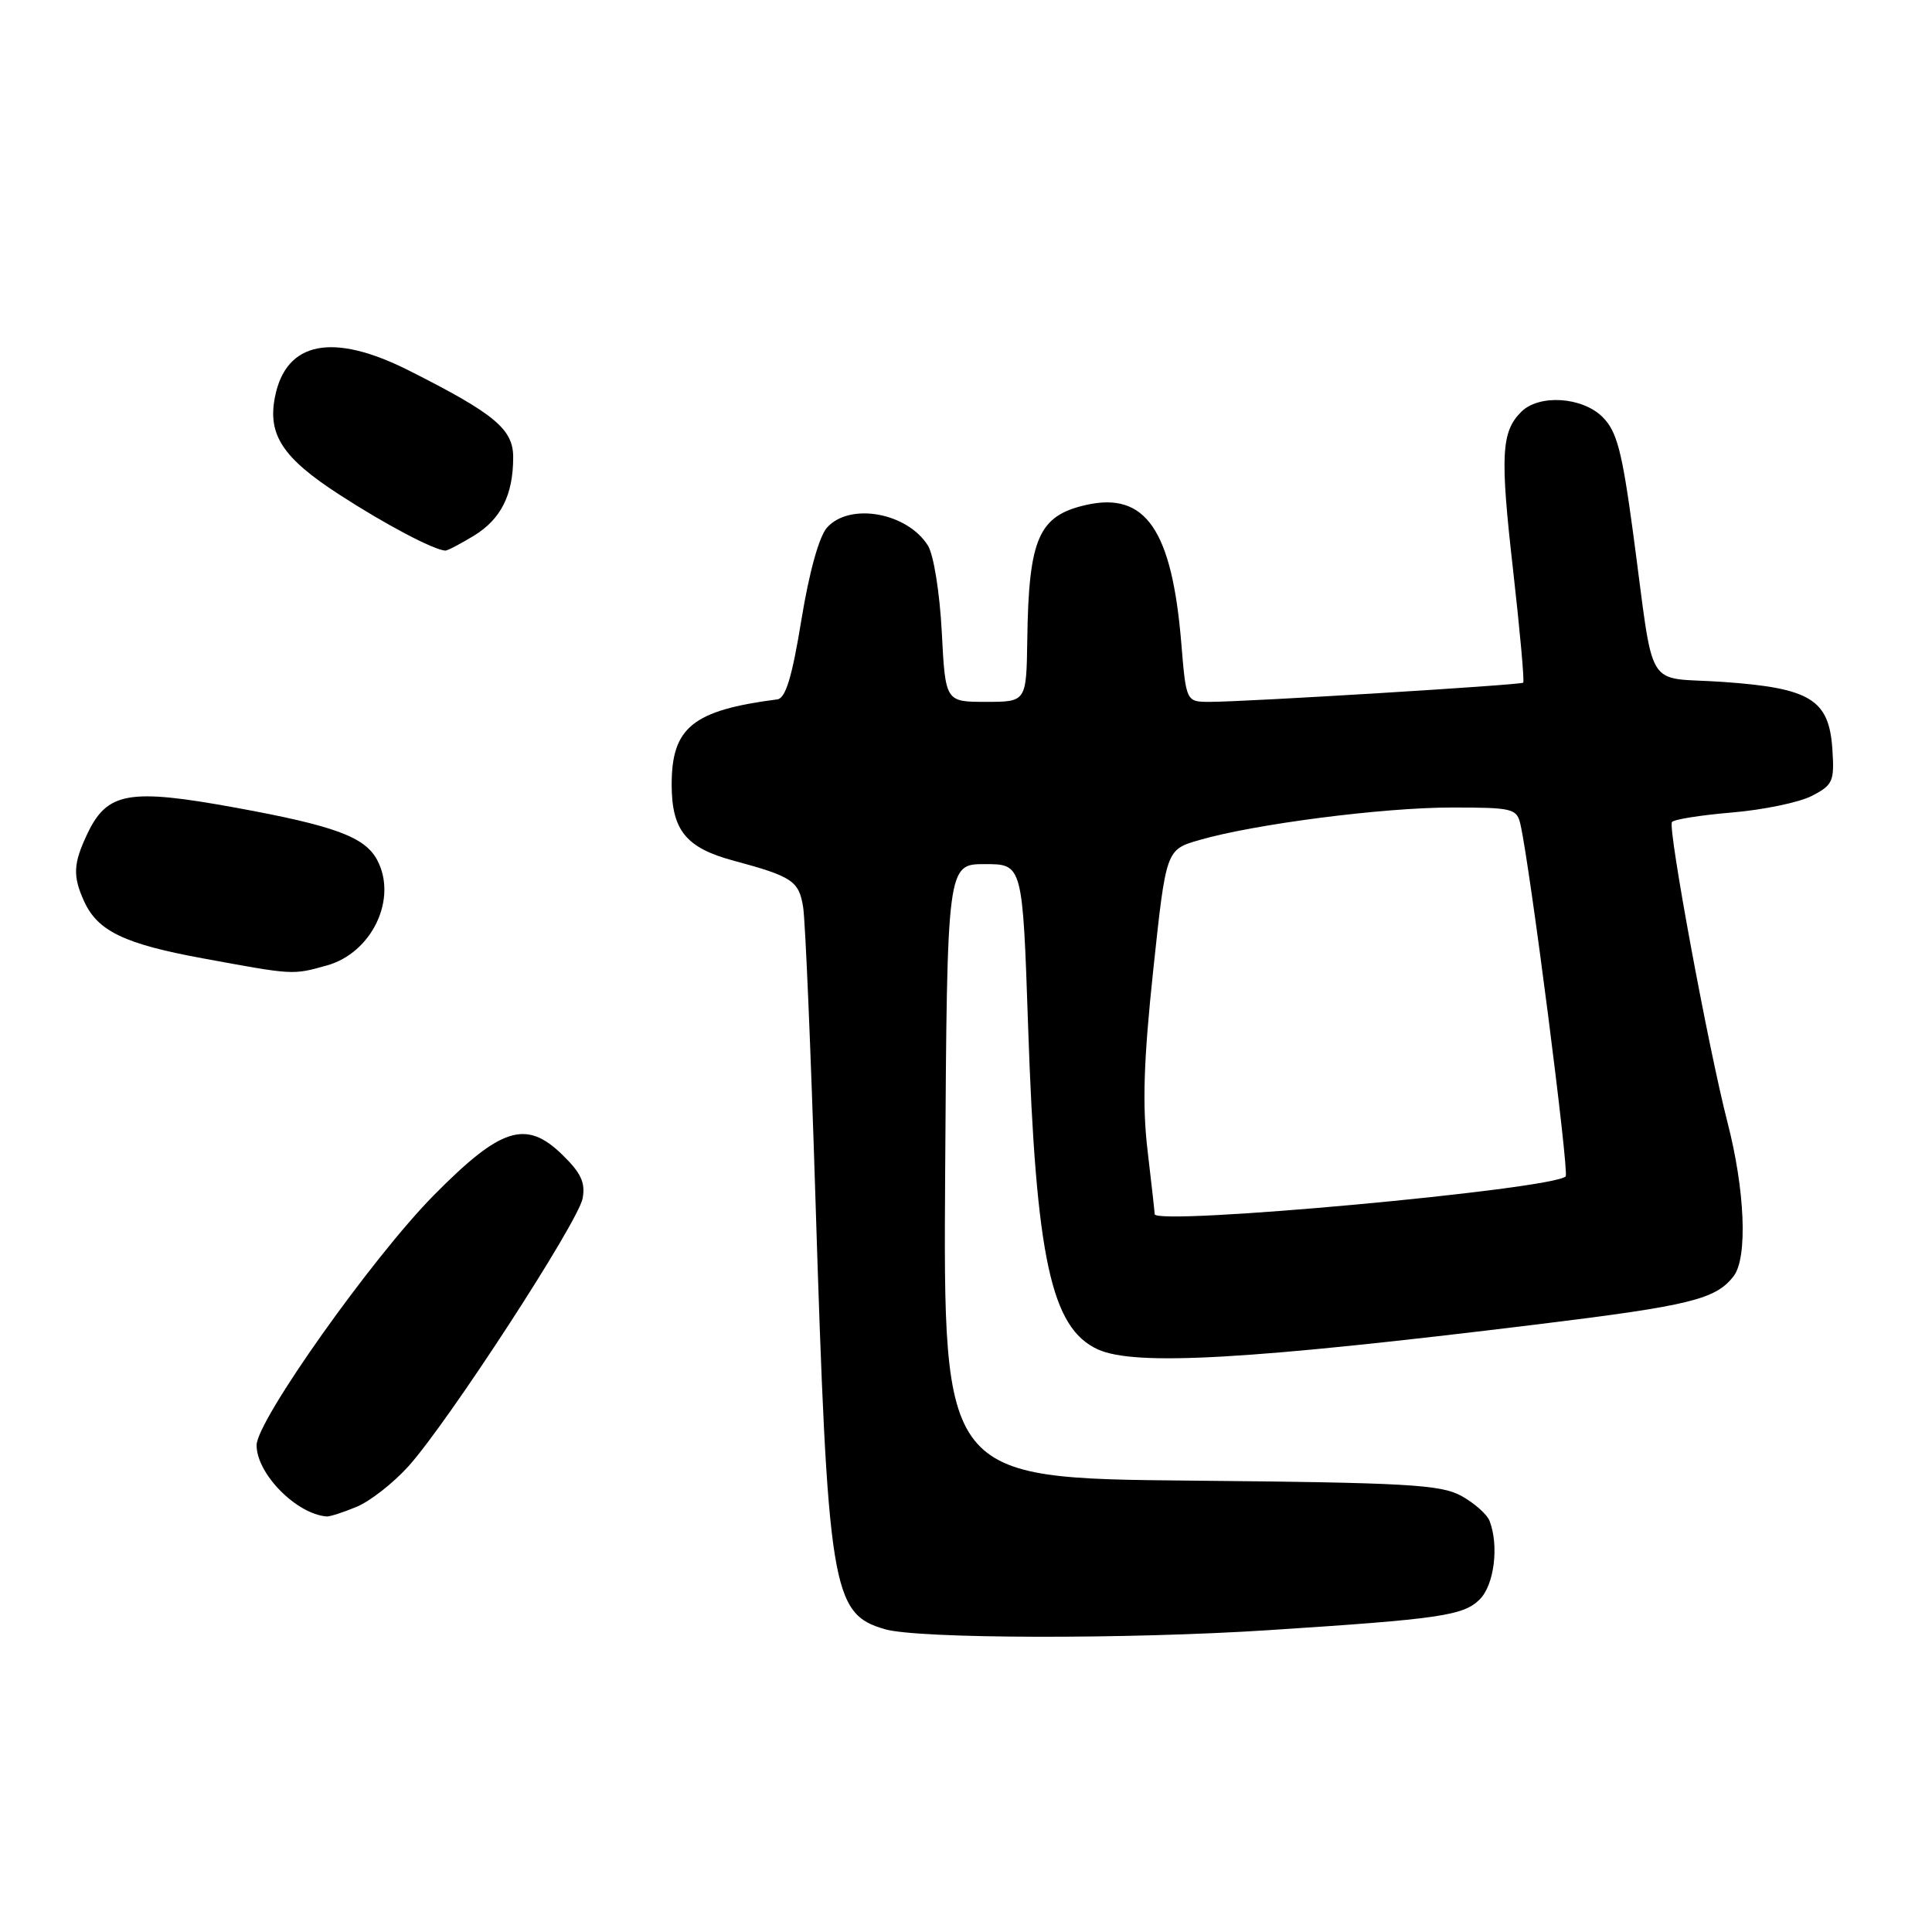 <?xml version="1.0" encoding="UTF-8" standalone="no"?>
<!DOCTYPE svg PUBLIC "-//W3C//DTD SVG 1.1//EN" "http://www.w3.org/Graphics/SVG/1.1/DTD/svg11.dtd" >
<svg xmlns="http://www.w3.org/2000/svg" xmlns:xlink="http://www.w3.org/1999/xlink" version="1.1" viewBox="0 0 256 256">
 <g >
 <path fill="currentColor"
d=" M 168.17 216.00 C 190.85 214.53 193.92 214.08 196.08 211.92 C 197.99 210.01 198.64 204.82 197.38 201.54 C 197.04 200.65 195.35 199.16 193.63 198.21 C 190.89 196.71 186.40 196.46 157.74 196.19 C 124.98 195.88 124.98 195.88 125.24 155.19 C 125.50 114.50 125.50 114.50 130.50 114.50 C 135.50 114.50 135.50 114.50 136.23 136.00 C 137.27 166.69 139.27 175.98 145.47 178.80 C 150.37 181.04 165.46 180.18 203.84 175.47 C 223.98 173.00 227.35 172.17 229.72 169.09 C 231.59 166.65 231.23 157.71 228.89 148.67 C 226.37 138.90 220.99 109.82 221.54 108.93 C 221.76 108.58 225.34 108.01 229.50 107.66 C 233.66 107.31 238.42 106.32 240.08 105.46 C 242.87 104.02 243.08 103.53 242.80 99.30 C 242.37 92.69 239.91 91.17 228.33 90.36 C 217.73 89.61 219.31 92.24 216.38 70.52 C 214.93 59.76 214.24 57.15 212.36 55.27 C 209.67 52.58 203.94 52.21 201.57 54.57 C 198.92 57.22 198.76 60.33 200.49 75.52 C 201.40 83.58 202.01 90.30 201.83 90.46 C 201.45 90.77 165.10 93.00 160.33 93.00 C 157.17 93.00 157.17 93.00 156.53 85.25 C 155.29 70.22 151.80 65.14 143.95 66.90 C 137.62 68.32 136.31 71.30 136.12 84.75 C 136.00 93.00 136.00 93.00 130.64 93.00 C 125.27 93.00 125.27 93.00 124.79 83.73 C 124.52 78.53 123.71 73.51 122.96 72.30 C 120.22 67.92 112.62 66.55 109.60 69.89 C 108.54 71.06 107.23 75.77 106.19 82.13 C 104.96 89.69 104.10 92.53 103.00 92.67 C 91.80 94.12 89.00 96.38 89.00 103.95 C 89.00 110.01 90.90 112.35 97.19 114.04 C 104.99 116.14 105.86 116.72 106.42 120.20 C 106.71 122.02 107.44 139.25 108.04 158.50 C 109.68 210.68 110.19 213.84 117.26 215.88 C 121.66 217.16 149.43 217.22 168.17 216.00 Z  M 47.28 199.65 C 49.05 198.91 52.13 196.50 54.12 194.29 C 59.36 188.48 76.60 161.97 77.20 158.80 C 77.59 156.70 76.99 155.41 74.45 152.95 C 69.68 148.33 66.36 149.39 57.48 158.38 C 49.30 166.66 34.00 188.25 34.00 191.50 C 34.00 195.27 39.25 200.61 43.28 200.94 C 43.71 200.97 45.51 200.39 47.28 199.65 Z  M 43.30 127.93 C 49.29 126.27 52.72 119.08 49.97 113.94 C 48.33 110.89 44.35 109.42 31.22 107.02 C 17.08 104.44 14.20 104.94 11.57 110.49 C 9.70 114.44 9.62 116.07 11.15 119.44 C 12.95 123.38 16.49 125.08 26.89 126.99 C 38.96 129.21 38.74 129.20 43.30 127.93 Z  M 62.77 71.00 C 66.39 68.79 68.00 65.58 68.00 60.57 C 68.00 56.87 65.54 54.82 54.21 49.11 C 44.11 44.01 37.90 45.22 36.44 52.57 C 35.43 57.61 37.46 60.69 44.98 65.55 C 51.09 69.51 57.41 72.84 59.00 72.96 C 59.27 72.98 60.97 72.09 62.77 71.00 Z  M 153.00 160.88 C 153.00 160.64 152.58 156.86 152.06 152.47 C 151.35 146.44 151.53 140.62 152.81 128.54 C 154.51 112.58 154.51 112.58 158.92 111.31 C 166.24 109.19 183.23 107.00 192.36 107.00 C 200.46 107.00 200.99 107.13 201.47 109.25 C 202.75 114.90 207.95 155.39 207.46 155.88 C 205.73 157.61 153.00 162.45 153.00 160.88 Z "/>
</g>
</svg>